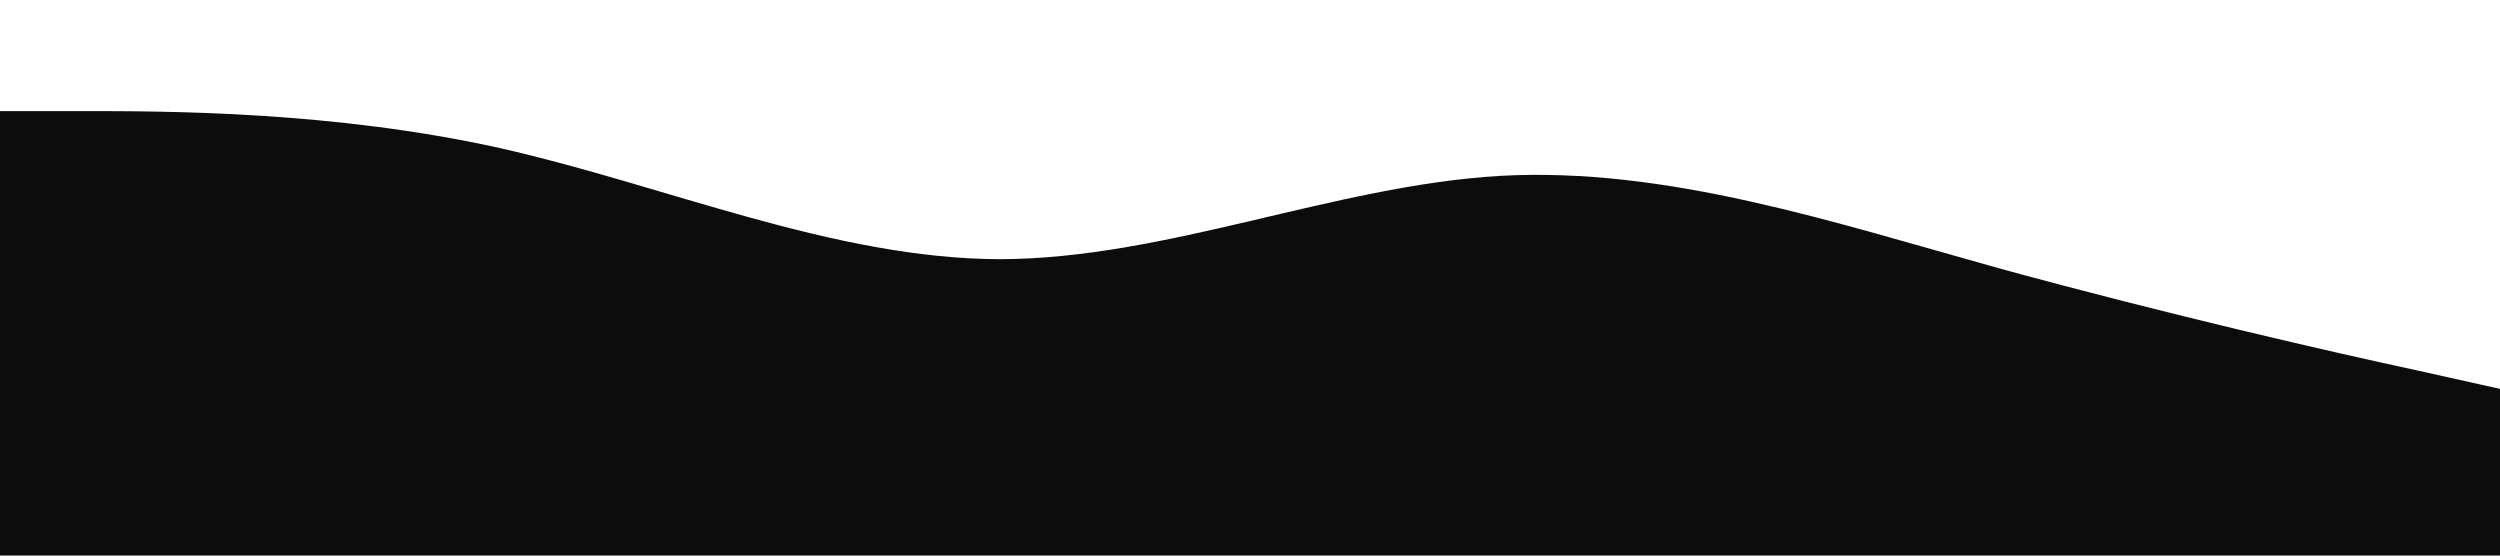 <?xml version="1.0" standalone="no"?><svg xmlns="http://www.w3.org/2000/svg" viewBox="0 0 1440 320"><path fill="#0c0c0c" fill-opacity="1" d="M0,64L48,64C96,64,192,64,288,85.3C384,107,480,149,576,149.3C672,149,768,107,864,101.3C960,96,1056,128,1152,154.7C1248,181,1344,203,1392,213.3L1440,224L1440,320L1392,320C1344,320,1248,320,1152,320C1056,320,960,320,864,320C768,320,672,320,576,320C480,320,384,320,288,320C192,320,96,320,48,320L0,320Z"></path></svg>